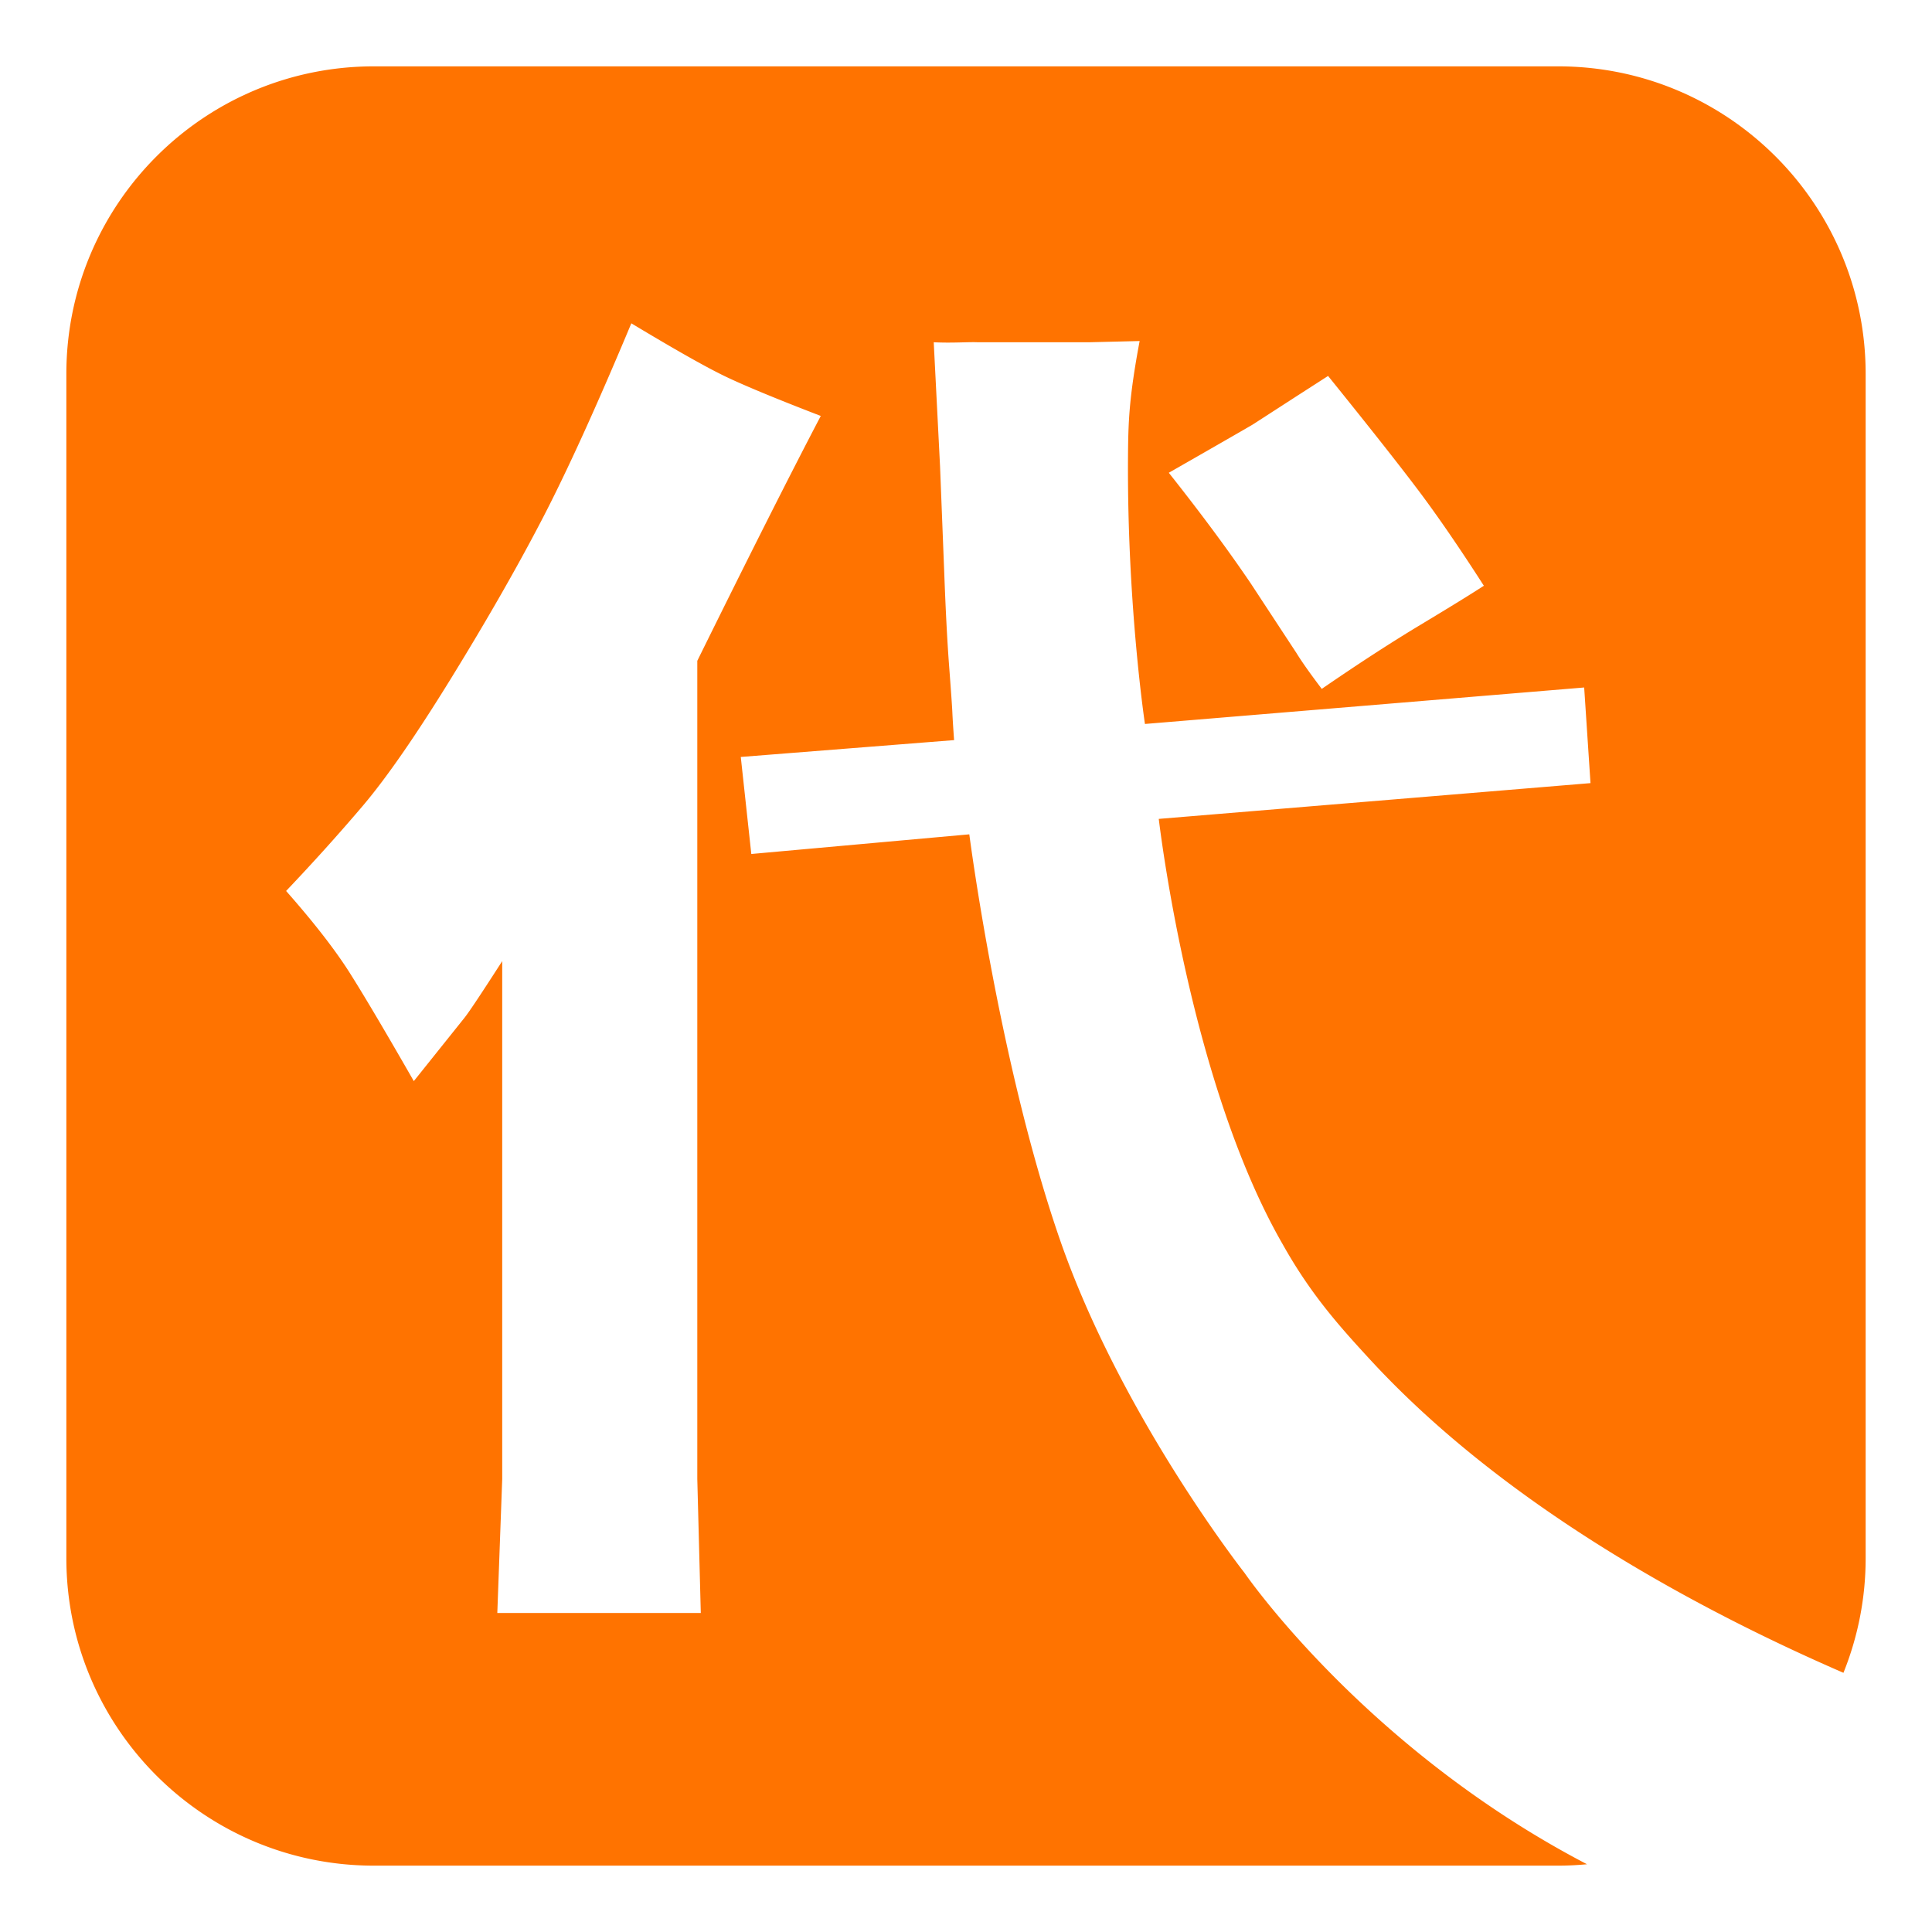 <?xml version="1.0" standalone="no"?><!DOCTYPE svg PUBLIC "-//W3C//DTD SVG 1.1//EN" "http://www.w3.org/Graphics/SVG/1.1/DTD/svg11.dtd"><svg t="1491990429084" class="icon" style="" viewBox="0 0 1024 1024" version="1.1" xmlns="http://www.w3.org/2000/svg" p-id="1147" xmlns:xlink="http://www.w3.org/1999/xlink" width="200" height="200"><defs><style type="text/css"></style></defs><path d="M659.59 833.611s-65.601-83.424-97.928-176.916c-32.325-93.494-47.909-214.484-47.909-214.484L398.21 452.63l-5.581-51.431 113.061-8.924c-0.504-6.937-0.805-11.904-0.928-14.883-0.133-2.968-0.695-10.971-1.678-23.985-0.994-13.015-1.857-29.563-2.606-49.647l-2.229-56.527-3.351-65.825c10.419 0.494 18.229-0.245 23.43 0h58.768l26.934-0.655c-5.69 30.348-6.051 43.146-6.169 62.12-0.472 78.245 8.987 140.843 8.987 140.843l232.799-19.333 3.351 50.687-228.832 18.961c0.751 5.951 16.89 140.551 65.576 225.264 14.864 26.529 29.791 43.252 46.484 61.361 72.409 78.557 175.935 133.461 250.839 165.965a162.414 162.414 0 0 0 11.77-60.811V198.197c0-90.037-72.986-163.03-163.023-163.03H198.197c-90.043 0-163.029 72.993-163.029 163.03v627.614c0 90.037 72.986 163.023 163.029 163.023H825.81c5.178 0 10.292-0.27 15.342-0.742C723.297 926.654 659.59 833.611 659.59 833.611z m4.529-608.69l24.174-15.621 15.615-10.042c21.818 27.024 37.807 47.297 47.975 60.806 10.164 13.516 21.695 30.303 34.588 50.387-6.453 4.223-17.611 11.104-33.471 20.639-15.871 9.553-33.348 20.896-52.438 34.032-6.195-8.181-10.657-14.505-13.388-18.966l-24.173-36.816c-11.903-17.599-26.407-37.188-43.514-58.761 29.011-16.605 43.881-25.163 44.632-25.658zM263.584 854.912l2.6-71.025V509.419c-11.159 17.36-17.85 27.397-20.083 30.131l-26.775 33.463c-14.628-25.527-25.84-44.5-33.655-56.896-7.805-12.394-19.148-27.021-34.031-43.886 14.373-15.115 27.896-30.126 40.54-45.001 12.643-14.872 28.382-37.617 47.231-68.242 18.838-30.62 34.826-58.573 47.969-83.857 13.146-25.296 28.886-59.884 47.236-103.764 23.055 13.882 39.61 23.24 49.652 28.075 10.041 4.834 26.957 11.848 50.758 21.017-16.359 31.242-38.182 74.51-65.447 129.792v433.635l1.856 71.025H263.584z" fill="#FF7300" p-id="1148"></path></svg>